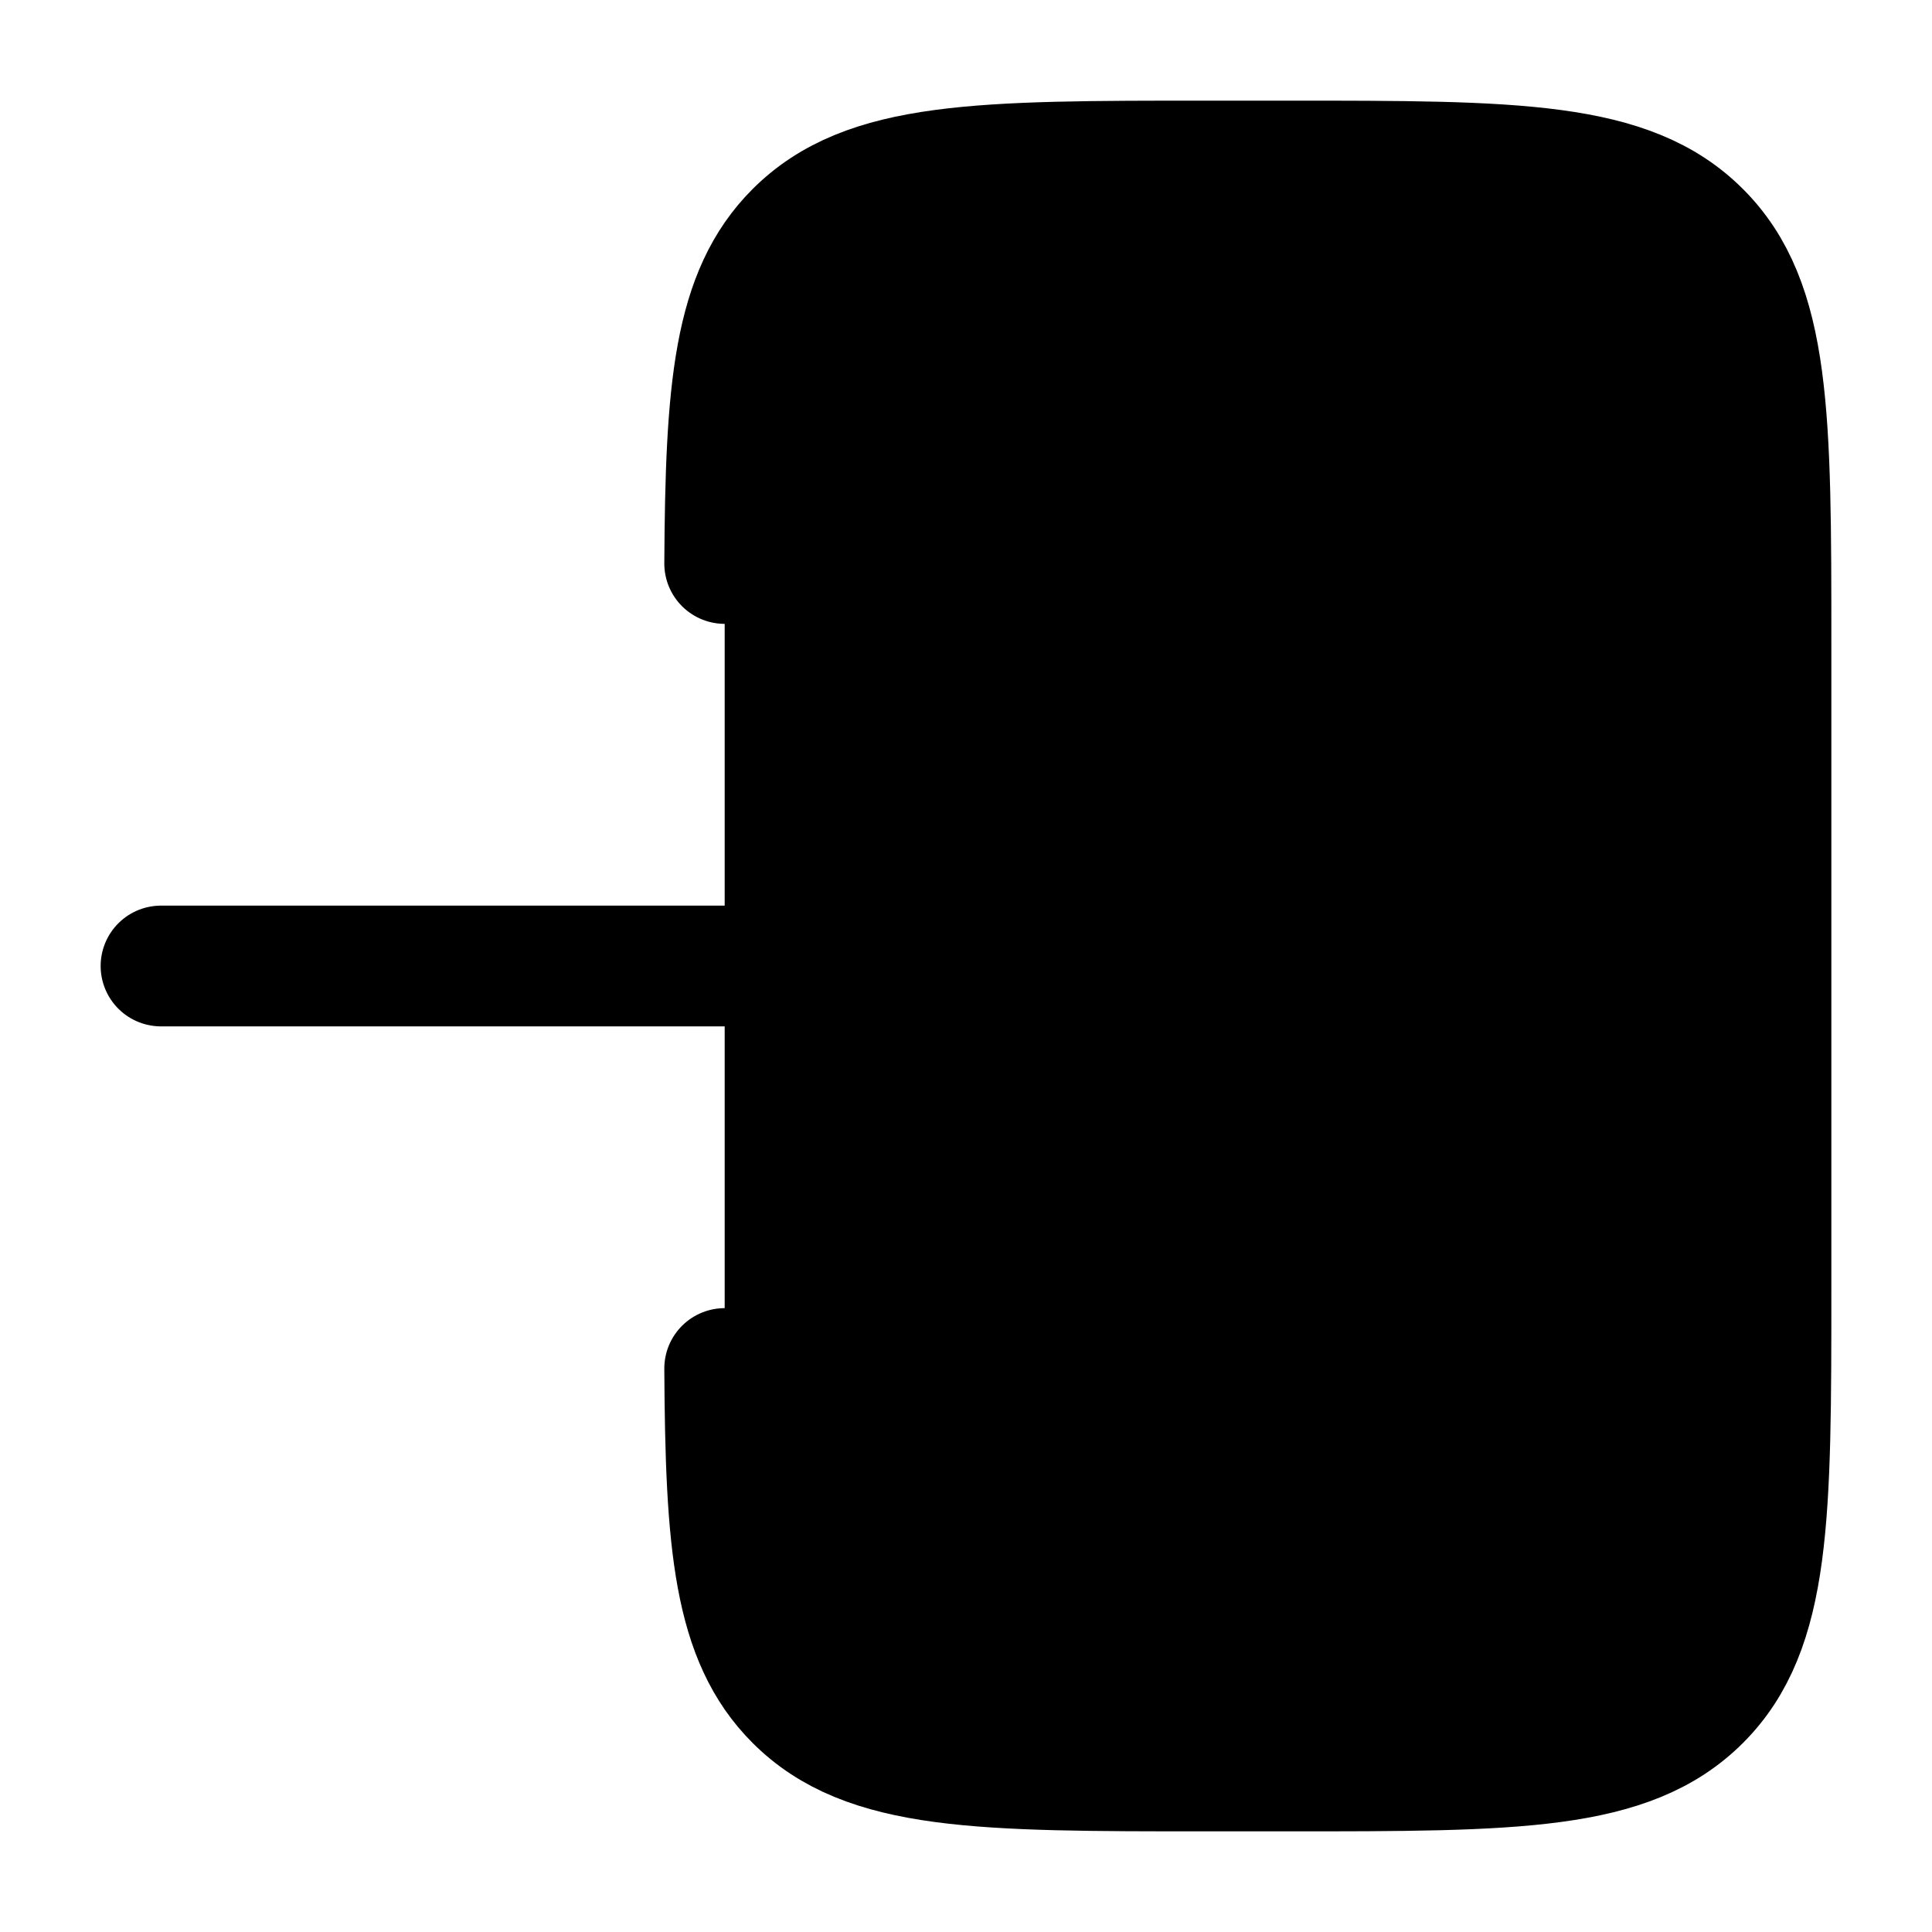 <svg width="32" height="32" viewBox="0 0 32 32" fill="currentcolor" xmlns="http://www.w3.org/2000/svg">
<path d="M12.003 9.333C12.019 6.433 12.148 4.863 13.172 3.839C14.344 2.667 16.229 2.667 20 2.667H21.333C25.105 2.667 26.991 2.667 28.163 3.839C29.333 5.009 29.333 6.896 29.333 10.667V21.333C29.333 25.104 29.333 26.991 28.163 28.161C26.989 29.333 25.105 29.333 21.333 29.333H20C16.229 29.333 14.344 29.333 13.172 28.161C12.148 27.137 12.019 25.567 12.003 22.667" stroke="currentcolor" stroke-width="2" stroke-linecap="round"/>
<path d="M2.667 16L20 16M20 16L15.333 20M20 16L15.333 12" stroke="currentcolor" stroke-width="2" stroke-linecap="round" stroke-linejoin="round"/>
</svg>
